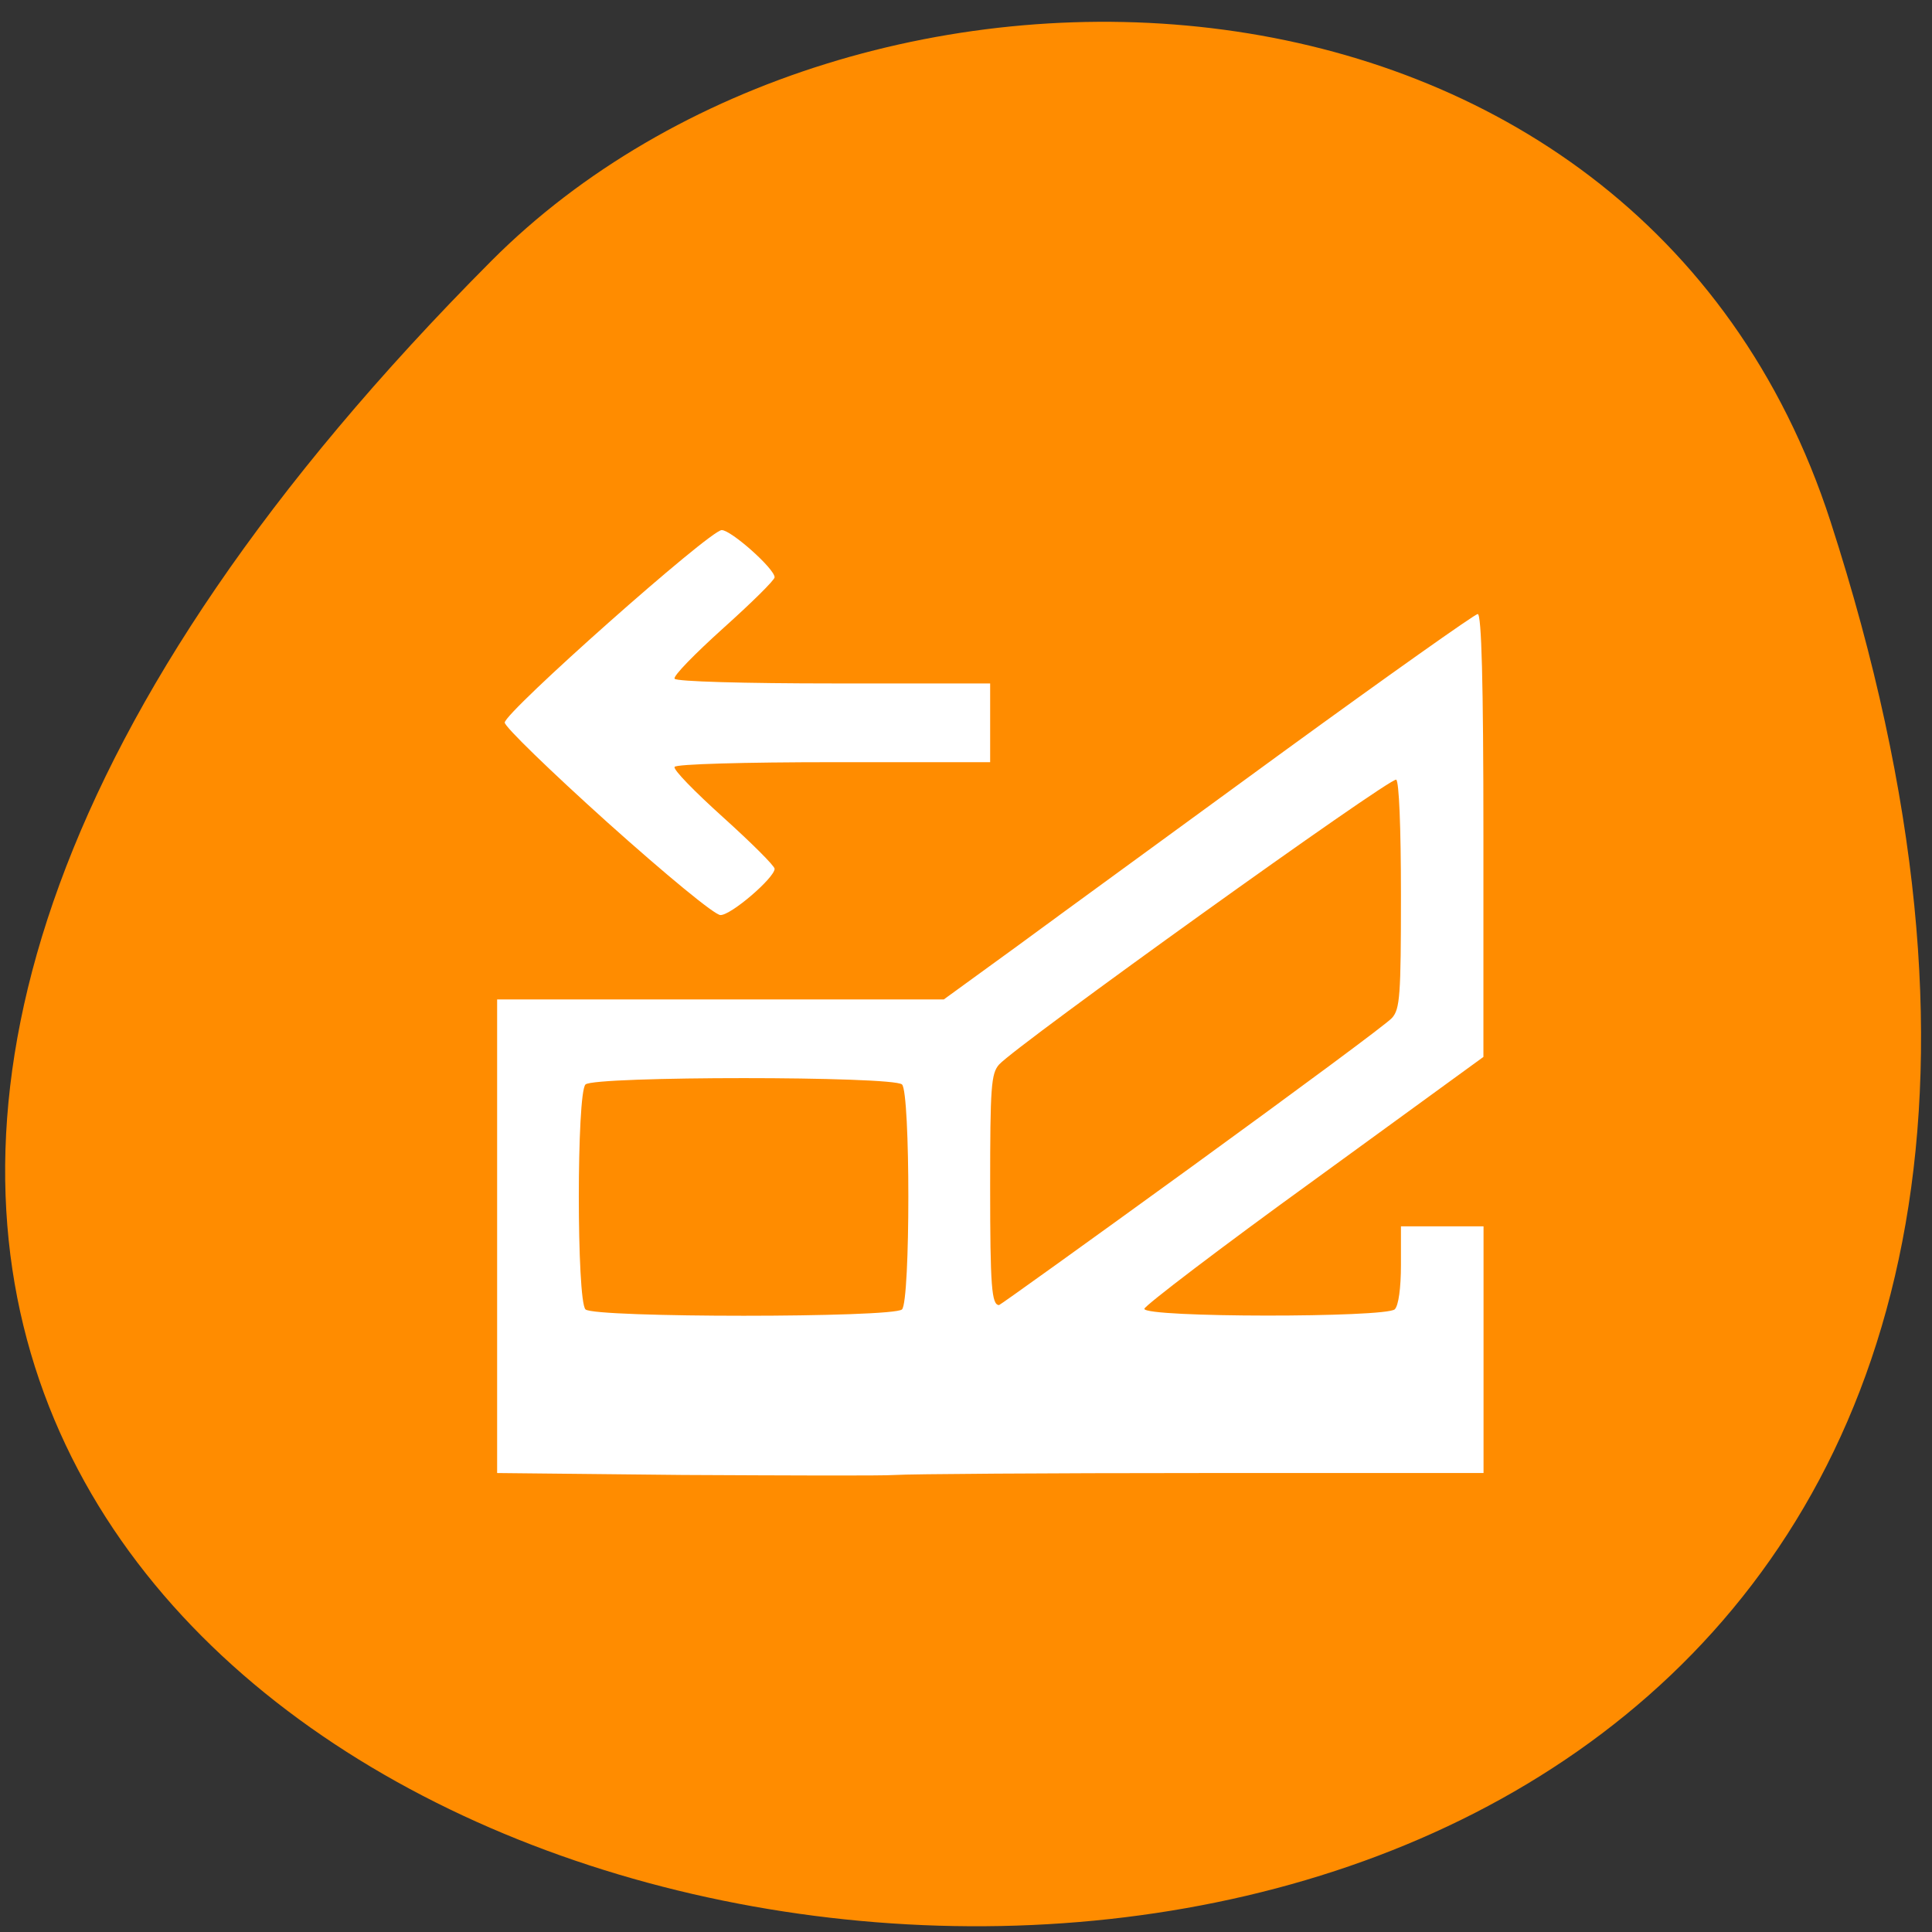 <svg xmlns="http://www.w3.org/2000/svg" viewBox="0 0 16 16"><rect x="0" y="0" width="16" height="16" fill="#333333" stroke="none"/><path d="m 15.16 4.32 c 5.961 18.434 -26.06 12.867 -11.09 -2.16 c 3 -3.01 9.48 -2.813 11.09 2.16" fill="#ff8c00"/><path d="m 5.656 12.215 l -1.539 -0.016 v -3.922 h 3.699 l 0.629 -0.457 c 0.344 -0.254 1.328 -0.969 2.188 -1.598 c 0.859 -0.625 1.582 -1.137 1.605 -1.137 c 0.031 0 0.047 0.555 0.047 1.832 v 1.836 l -1.402 1.02 c -0.773 0.559 -1.402 1.039 -1.406 1.066 c 0 0.074 2 0.074 2.074 0.004 c 0.031 -0.031 0.051 -0.176 0.051 -0.367 v -0.32 h 0.684 v 2.043 h -2.332 c -1.281 0 -2.422 0.008 -2.539 0.016 c -0.117 0.008 -0.906 0.004 -1.758 0 m 1.813 -1.371 c 0.07 -0.07 0.07 -1.797 0 -1.863 c -0.074 -0.07 -2.547 -0.07 -2.621 0 c -0.074 0.066 -0.074 1.793 0 1.863 c 0.074 0.07 2.547 0.07 2.621 0 m 2.402 -1.184 c 0.871 -0.633 1.617 -1.184 1.656 -1.23 c 0.066 -0.074 0.074 -0.184 0.074 -1.016 c 0 -0.574 -0.016 -0.941 -0.039 -0.957 c -0.043 -0.027 -3.145 2.199 -3.289 2.359 c -0.066 0.074 -0.074 0.184 -0.074 1.012 c 0 0.824 0.012 0.98 0.074 0.98 c 0.008 0 0.727 -0.516 1.598 -1.148 m -4.84 -2.848 c -0.469 -0.422 -0.852 -0.793 -0.852 -0.828 c 0 -0.086 1.699 -1.594 1.797 -1.594 c 0.078 0 0.438 0.32 0.438 0.391 c 0 0.023 -0.191 0.211 -0.426 0.422 c -0.234 0.211 -0.418 0.398 -0.402 0.418 c 0.012 0.023 0.578 0.039 1.32 0.039 h 1.293 v 0.652 h -1.293 c -0.742 0 -1.309 0.016 -1.32 0.039 c -0.016 0.02 0.168 0.207 0.402 0.418 c 0.234 0.211 0.426 0.402 0.426 0.426 c 0 0.074 -0.363 0.387 -0.449 0.383 c -0.047 0 -0.445 -0.328 -0.934 -0.766" fill="#fff"/></svg>